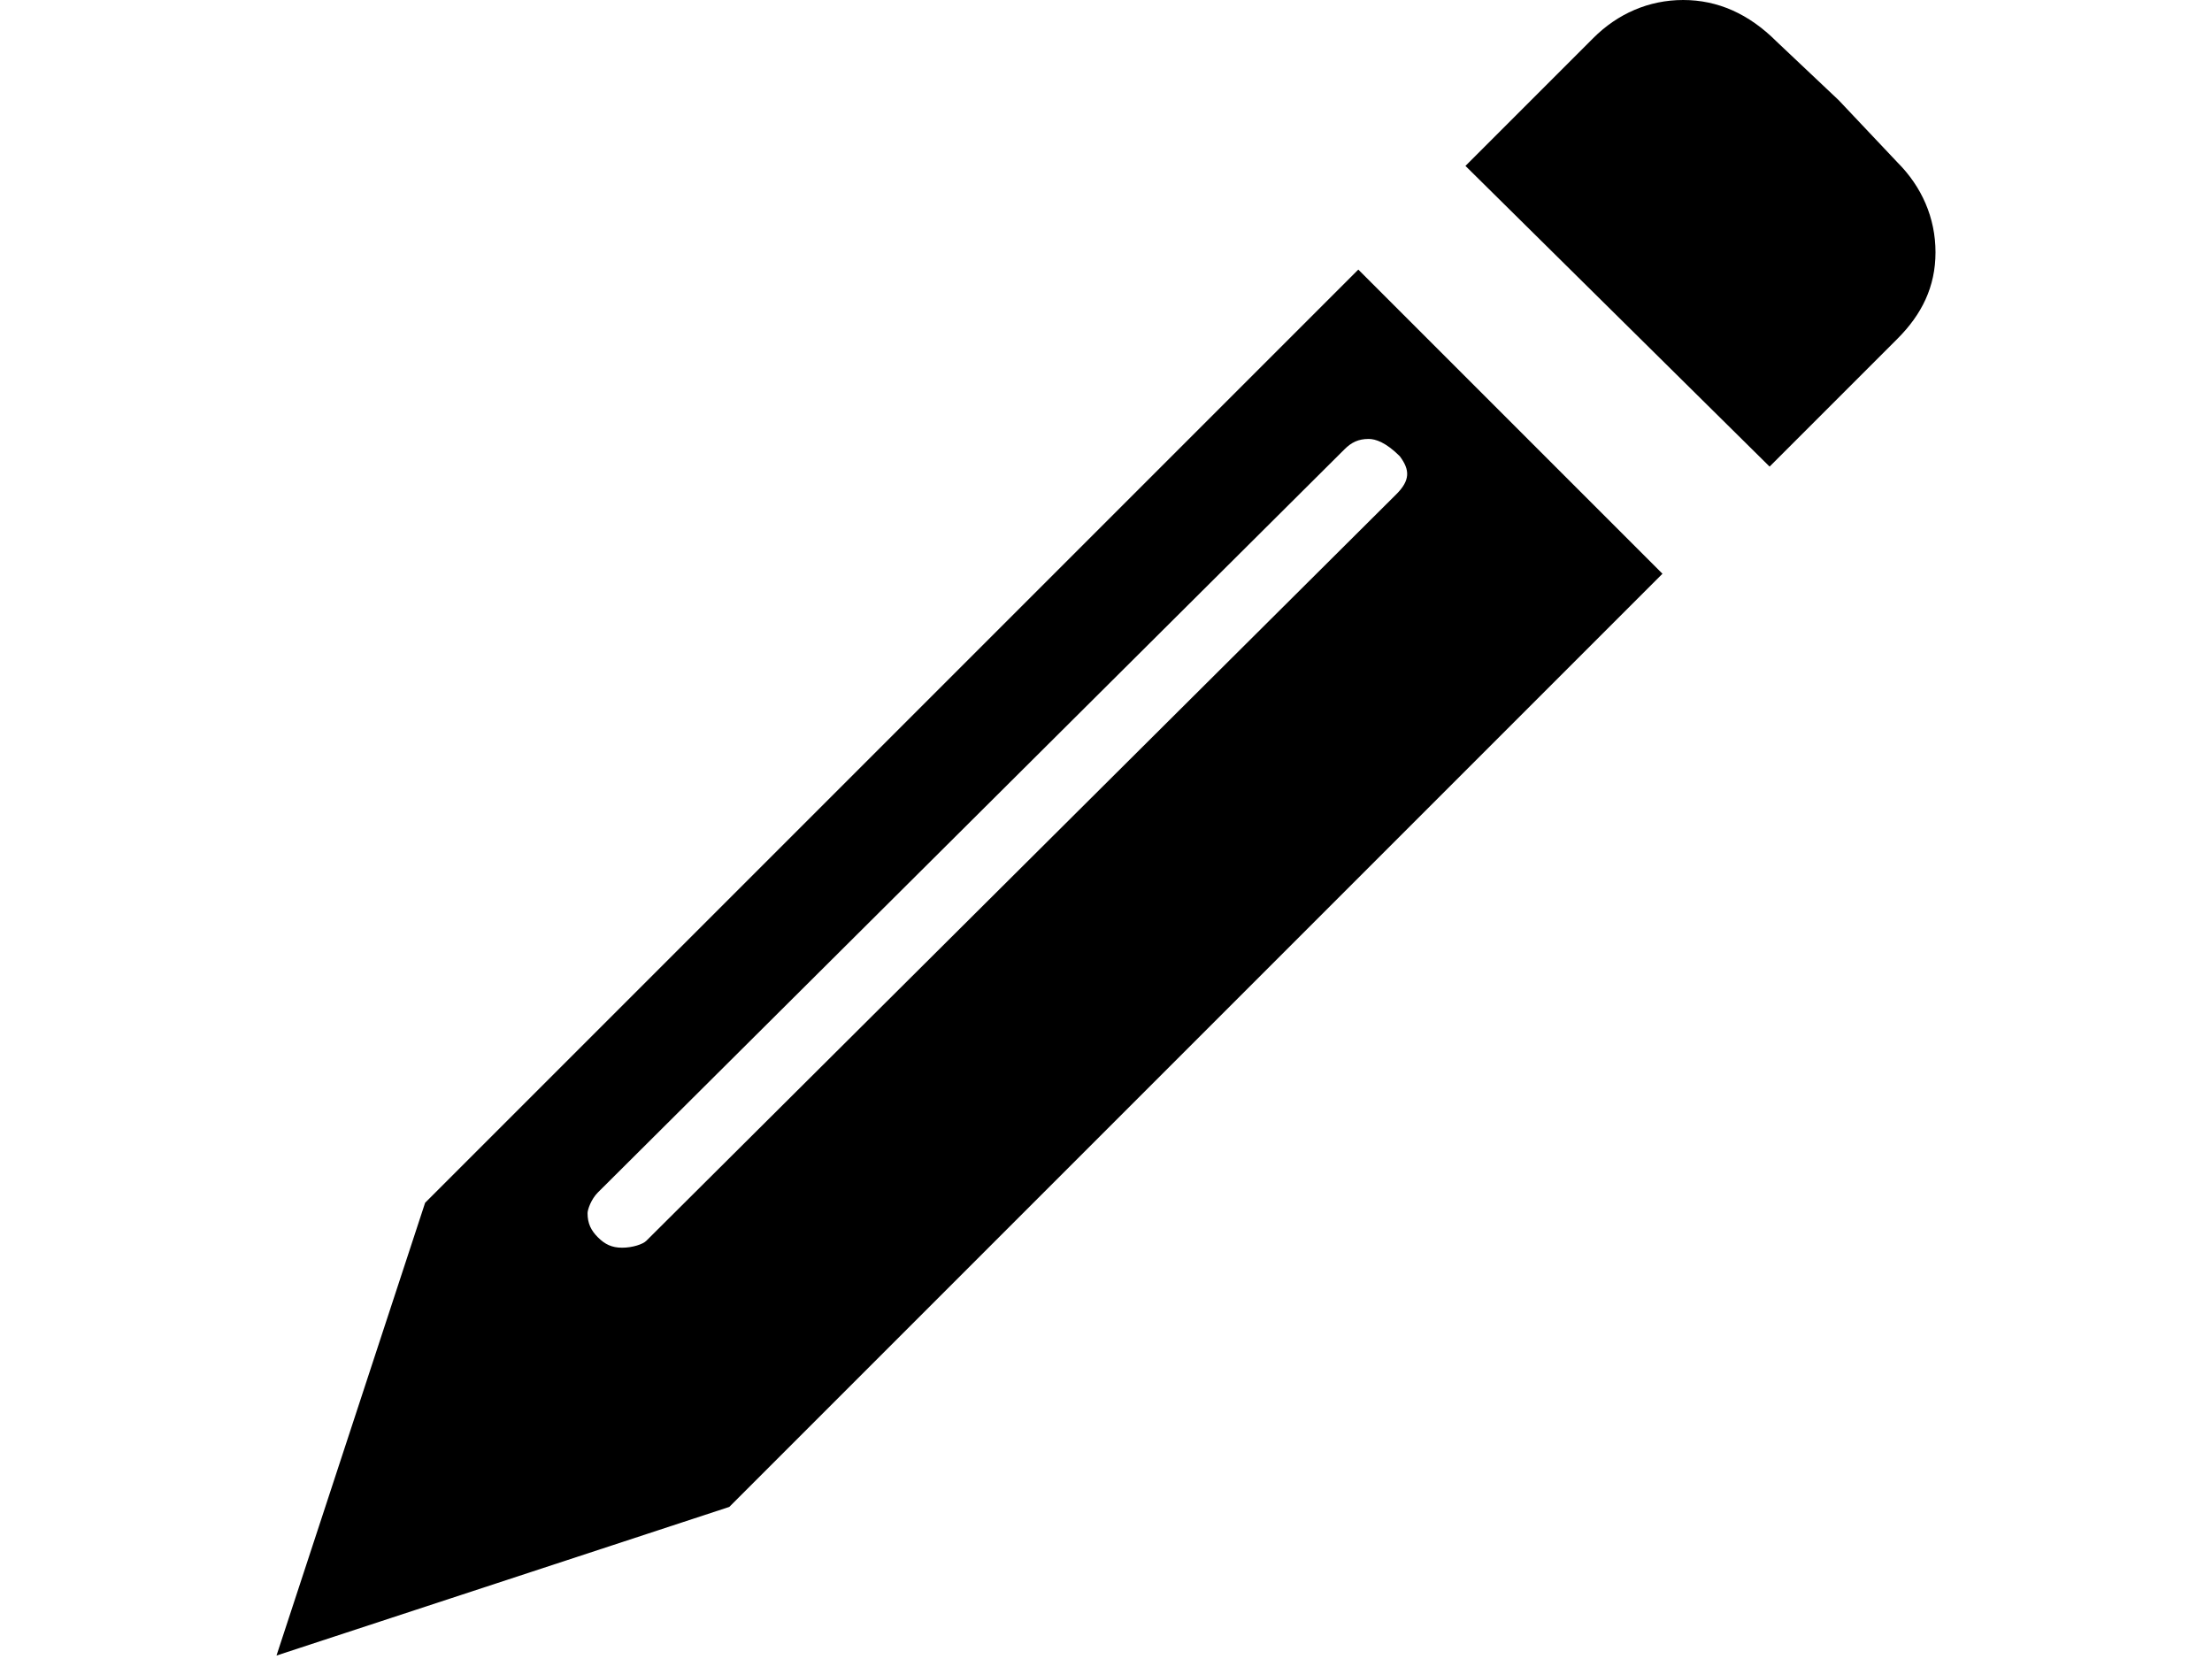 <svg xmlns="http://www.w3.org/2000/svg" viewBox="0 0 64 48">
<path d="M21.1,43.6l27-27l-8.8-8.8l-27,27L8,47.9L21.1,43.6z M17.3,34.5L38.9,13c0.2-0.2,0.4-0.3,0.7-0.3c0.2,0,0.5,0.1,0.9,0.5
	c0.3,0.4,0.3,0.7-0.1,1.1L18.7,35.9c-0.1,0.1-0.4,0.2-0.7,0.2c-0.3,0-0.5-0.1-0.7-0.3c-0.2-0.2-0.3-0.4-0.3-0.7
	C17,35,17.1,34.7,17.3,34.5z M51.2,13.5l3.7-3.7C55.6,9.1,56,8.3,56,7.3c0-1-0.4-1.9-1.1-2.6l-1.7-1.8l-1.8-1.7
	C50.6,0.4,49.7,0,48.7,0s-1.9,0.4-2.6,1.1l-3.7,3.7L51.2,13.5z"/>
</svg>
